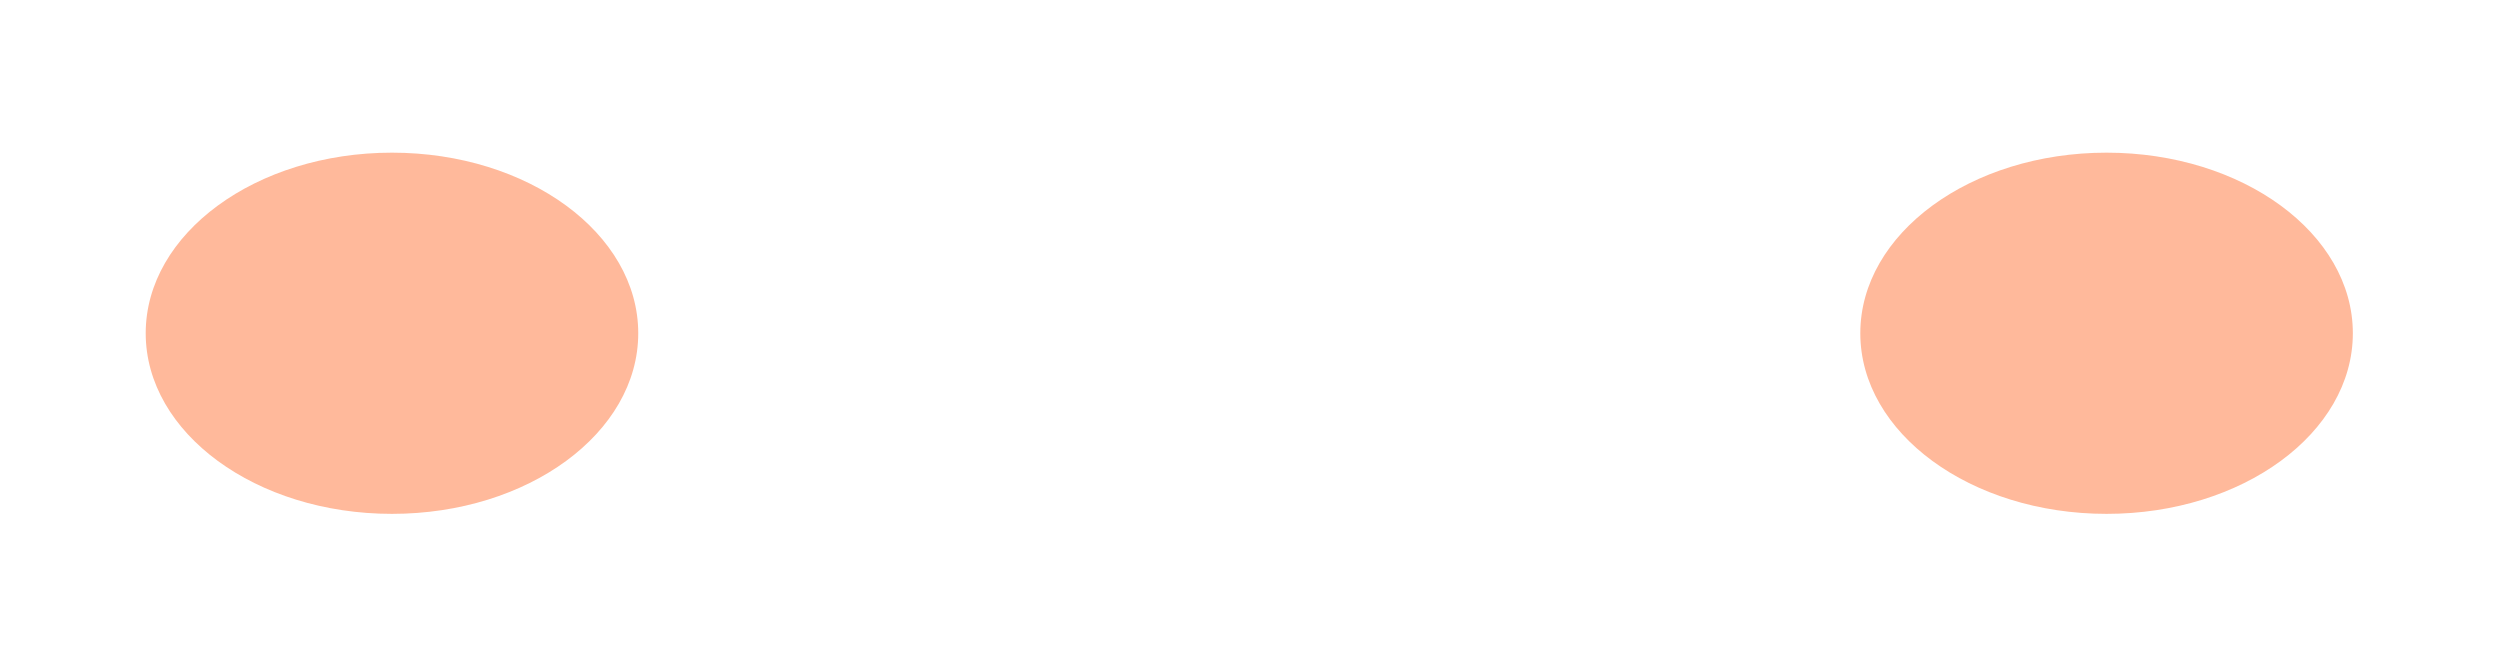 <svg width="138" height="36" viewBox="0 0 138 36" fill="none" xmlns="http://www.w3.org/2000/svg">
<g filter="url(#filter0_f_0_3957)">
<ellipse cx="116.283" cy="18.396" rx="13.594" ry="9.969" fill="#FFB99B"/>
</g>
<g filter="url(#filter1_f_0_3957)">
<ellipse cx="21.637" cy="18.396" rx="13.594" ry="9.969" fill="#FFB99B"/>
</g>
<defs>
<filter id="filter0_f_0_3957" x="95.108" y="0.847" width="42.35" height="35.099" filterUnits="userSpaceOnUse" color-interpolation-filters="sRGB">
<feFlood flood-opacity="0" result="BackgroundImageFix"/>
<feBlend mode="normal" in="SourceGraphic" in2="BackgroundImageFix" result="shape"/>
<feGaussianBlur stdDeviation="3.79" result="effect1_foregroundBlur_0_3957"/>
</filter>
<filter id="filter1_f_0_3957" x="0.462" y="0.847" width="42.35" height="35.099" filterUnits="userSpaceOnUse" color-interpolation-filters="sRGB">
<feFlood flood-opacity="0" result="BackgroundImageFix"/>
<feBlend mode="normal" in="SourceGraphic" in2="BackgroundImageFix" result="shape"/>
<feGaussianBlur stdDeviation="3.79" result="effect1_foregroundBlur_0_3957"/>
</filter>
</defs>
</svg>
